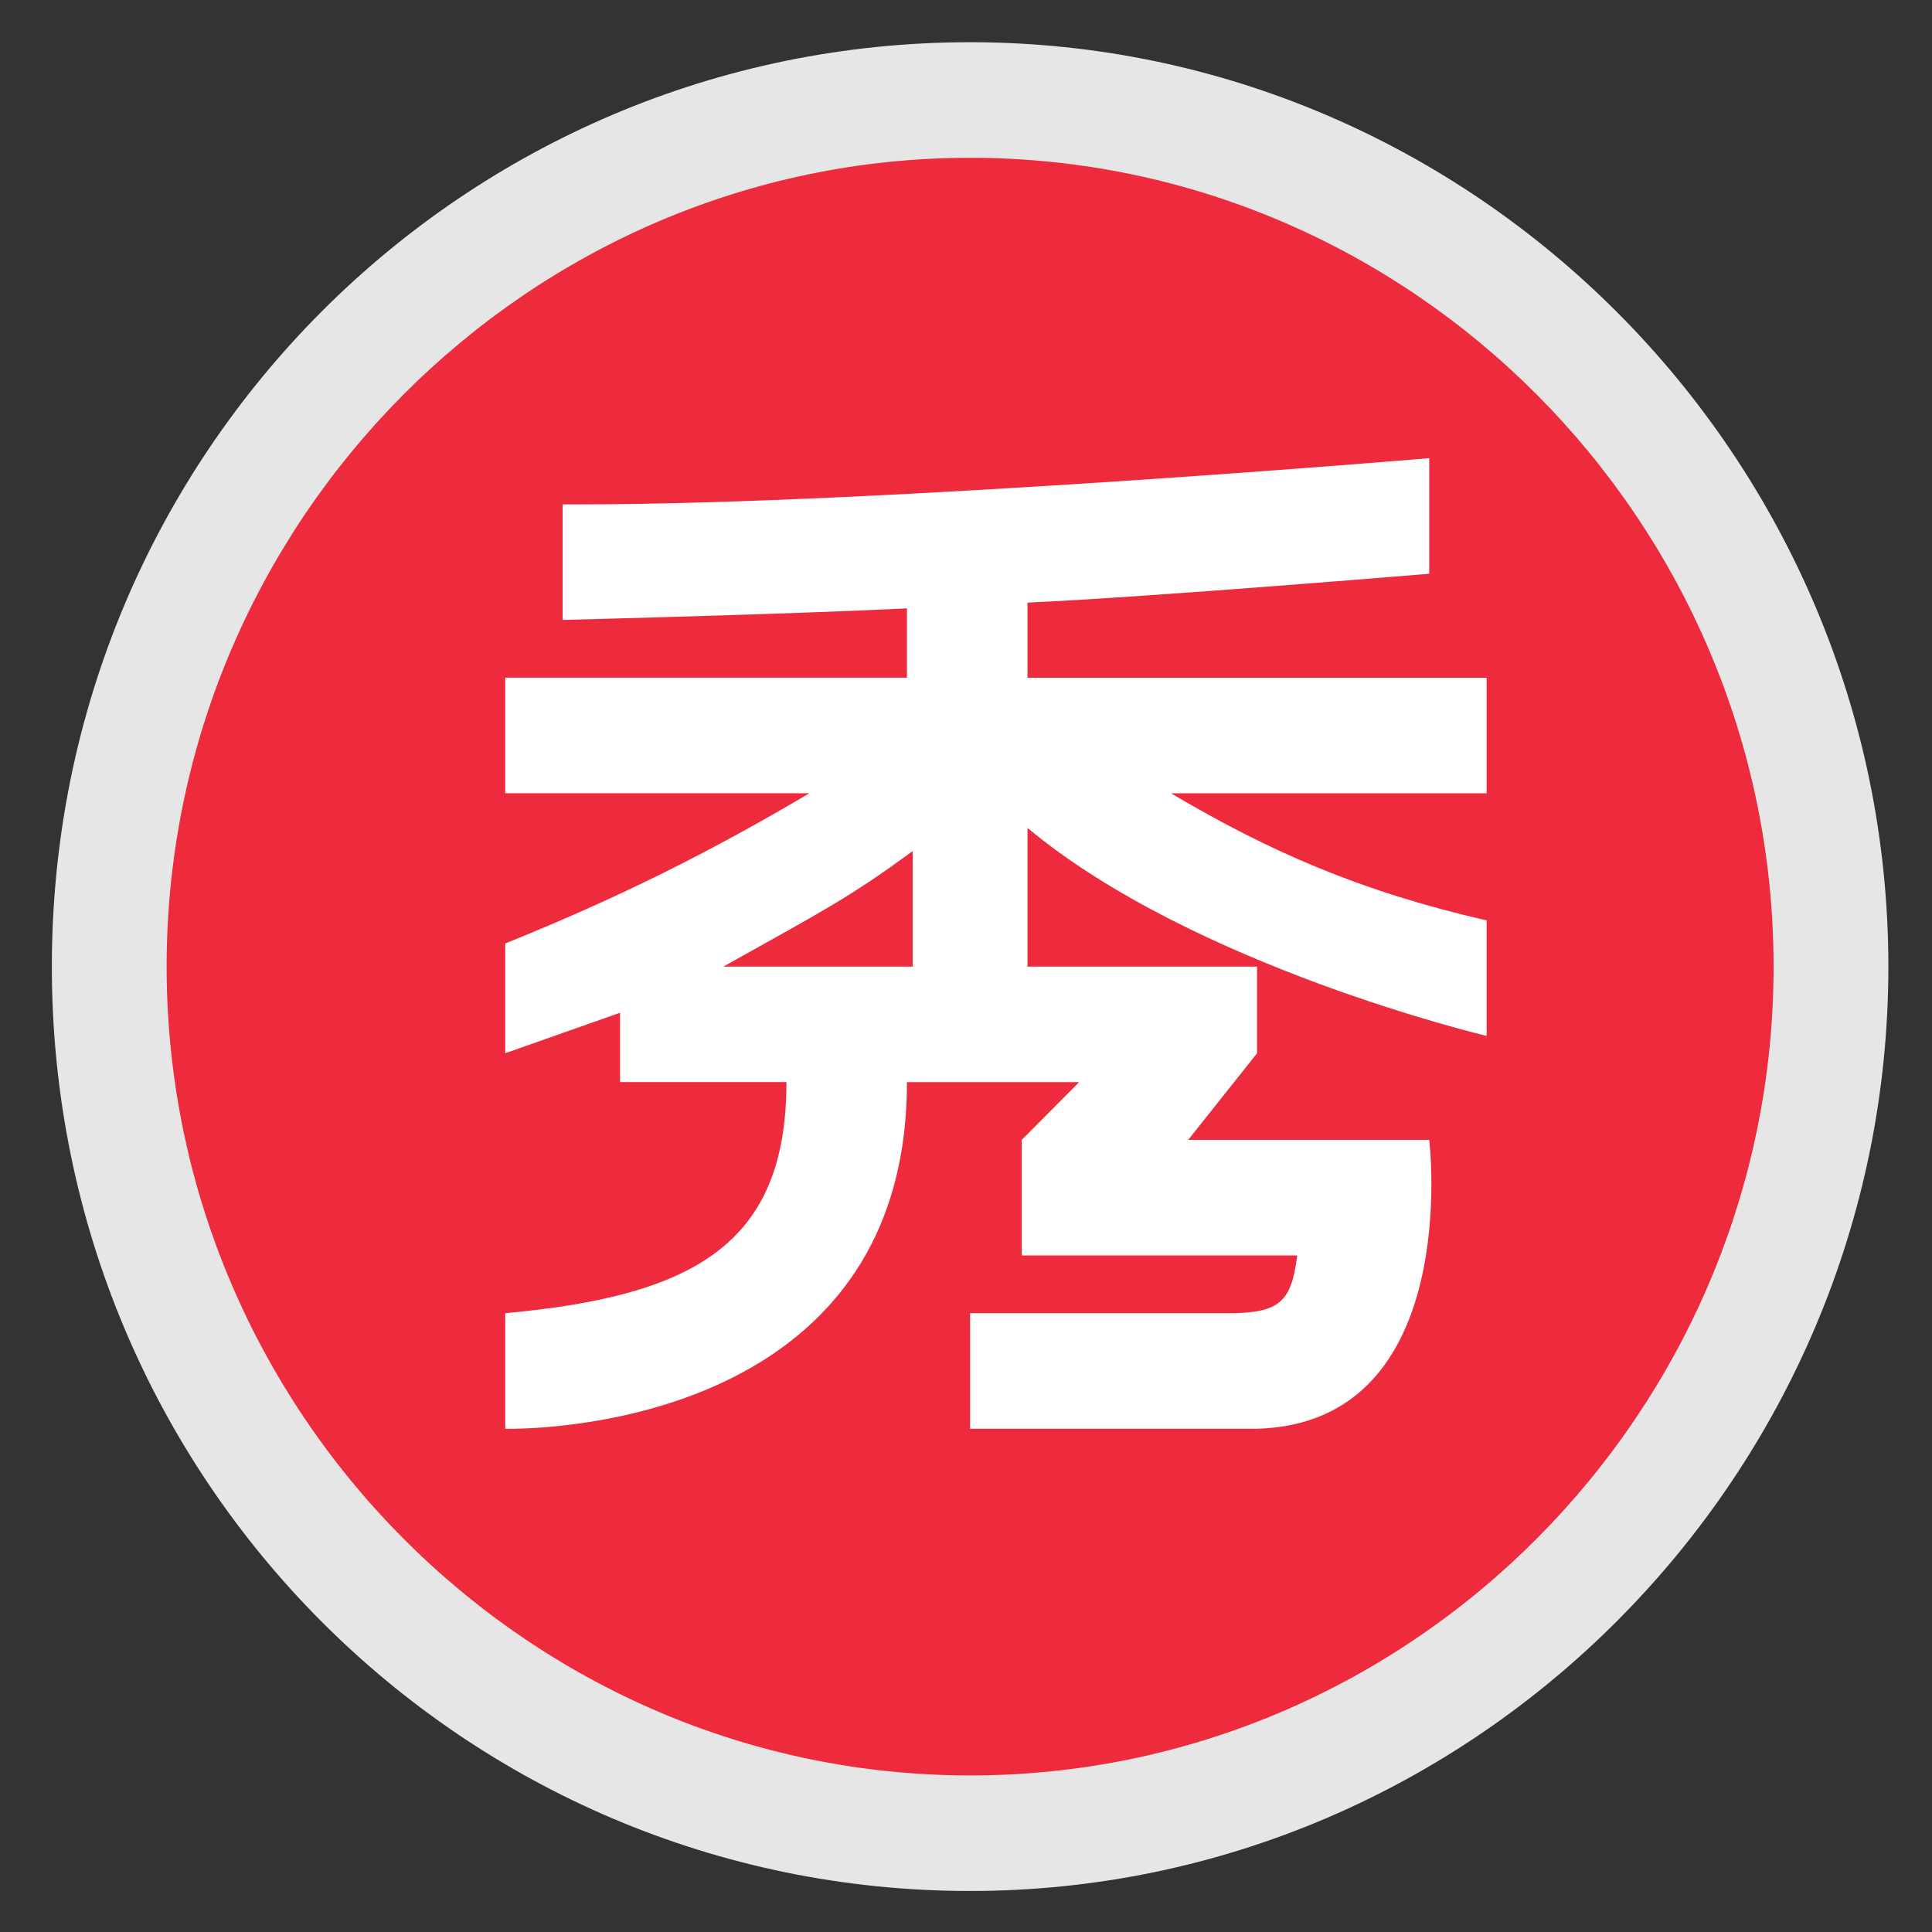 <?xml version="1.0" encoding="UTF-8" standalone="no"?>
<!-- Generator: Adobe Illustrator 18.0.0, SVG Export Plug-In . SVG Version: 6.00 Build 0)  -->

<svg
   xmlns:dc="http://purl.org/dc/elements/1.1/"
   xmlns:cc="http://creativecommons.org/ns#"
   xmlns:rdf="http://www.w3.org/1999/02/22-rdf-syntax-ns#"
   xmlns:svg="http://www.w3.org/2000/svg"
   xmlns="http://www.w3.org/2000/svg"
   xmlns:sodipodi="http://sodipodi.sourceforge.net/DTD/sodipodi-0.dtd"
   xmlns:inkscape="http://www.inkscape.org/namespaces/inkscape"
   version="1.1"
   id="图层_1"
   x="0px"
   y="0px"
   viewBox="0 0 48 48"
   style="enable-background:new 0 0 48 48;"
   xml:space="preserve"
   sodipodi:docname="deepinwine-mailmaster.svg"
   inkscape:version="0.92.2pre0 (973e216, 2017-07-25)"><rect x="0" y="0" width="48" height="48" fill="#333333" stroke="none"/><defs
     id="defs21"><linearGradient
       id="SVGID_1_"
       gradientUnits="userSpaceOnUse"
       x1="23.938"
       y1="6.25"
       x2="23.938"
       y2="42.748"
       gradientTransform="translate(-73.848,-4.819)"><stop
         offset="0"
         style="stop-color:#ED2B3C"
         id="stop32" /><stop
         offset="1"
         style="stop-color:#C71513"
         id="stop34" /></linearGradient></defs><sodipodi:namedview
     pagecolor="#ffffff"
     bordercolor="#666666"
     borderopacity="1"
     objecttolerance="10"
     gridtolerance="10"
     guidetolerance="10"
     inkscape:pageopacity="0"
     inkscape:pageshadow="2"
     inkscape:window-width="1360"
     inkscape:window-height="658"
     id="namedview19"
     showgrid="false"
     inkscape:zoom="9.8333333"
     inkscape:cx="6.8157387"
     inkscape:cy="26.135292"
     inkscape:window-x="0"
     inkscape:window-y="28"
     inkscape:window-maximized="1"
     inkscape:current-layer="图层_1" /><g
     id="g6"
     transform="matrix(1.072,0,0,1.089,-1.63,-2.13)"
     style="fill:#ed2b3c;fill-opacity:1"><path
       inkscape:connector-curvature="0"
       id="path4"
       d="m 24.046,45.082 c -11.58,0 -21,-9.421 -21,-21 0,-11.579 9.42,-21 21,-21 11.579,0 21,9.421 21,21 0,11.579 -9.421,21 -21,21 z"
       style="fill:#ed2b3c;fill-opacity:1" /></g><path
     style="fill:#e6e6e6;stroke-width:1"
     inkscape:connector-curvature="0"
     d="m 24.102,1.049 c -12.547,0 -22.814,10.191 -22.814,22.966 0,12.775 10.266,22.966 22.814,22.966 12.547,0 22.814,-10.335 22.814,-22.966 0,-12.631 -10.266,-22.966 -22.814,-22.966 z m 0,43.061 c -10.979,0 -19.962,-9.043 -19.962,-20.095 0,-11.052 8.983,-20.095 19.962,-20.095 10.979,0 19.962,9.043 19.962,20.095 0,11.052 -8.983,20.095 -19.962,20.095 z"
     id="path21" /><path
     style="fill:#ffffff;stroke-width:1"
     inkscape:connector-curvature="0"
     d="m 36.935,22.867 c -3.137,-0.718 -5.418,-1.722 -7.842,-3.158 h 7.842 V 16.838 H 25.528 v -1.866 c 3.137,-0.144 9.981,-0.718 9.981,-0.718 v -2.871 c 0,0 -13.546,1.148 -21.103,1.148 h -0.428 v 2.871 c 0,0 5.703,-0.144 8.555,-0.287 v 1.722 h -9.981 v 2.871 h 7.557 c -2.424,1.435 -4.705,2.584 -7.557,3.732 v 2.727 l 2.852,-1.005 v 1.722 h 4.135 c 0,4.019 -2.281,5.311 -6.987,5.742 v 2.871 c 0,0 9.981,0.287 9.981,-8.612 h 4.278 l -1.426,1.435 v 2.871 h 6.844 c -0.143,1.148 -0.428,1.435 -1.711,1.435 h -6.416 v 2.871 h 7.129 c 5.133,-0.144 4.278,-7.177 4.278,-7.177 H 29.52 L 31.231,26.168 v -2.153 h -5.703 v -3.445 c 4.135,3.445 11.407,5.167 11.407,5.167 z M 22.676,21.144 v 2.871 h -4.705 c 2.567,-1.435 3.137,-1.722 4.705,-2.871 z"
     id="path23" /></svg>